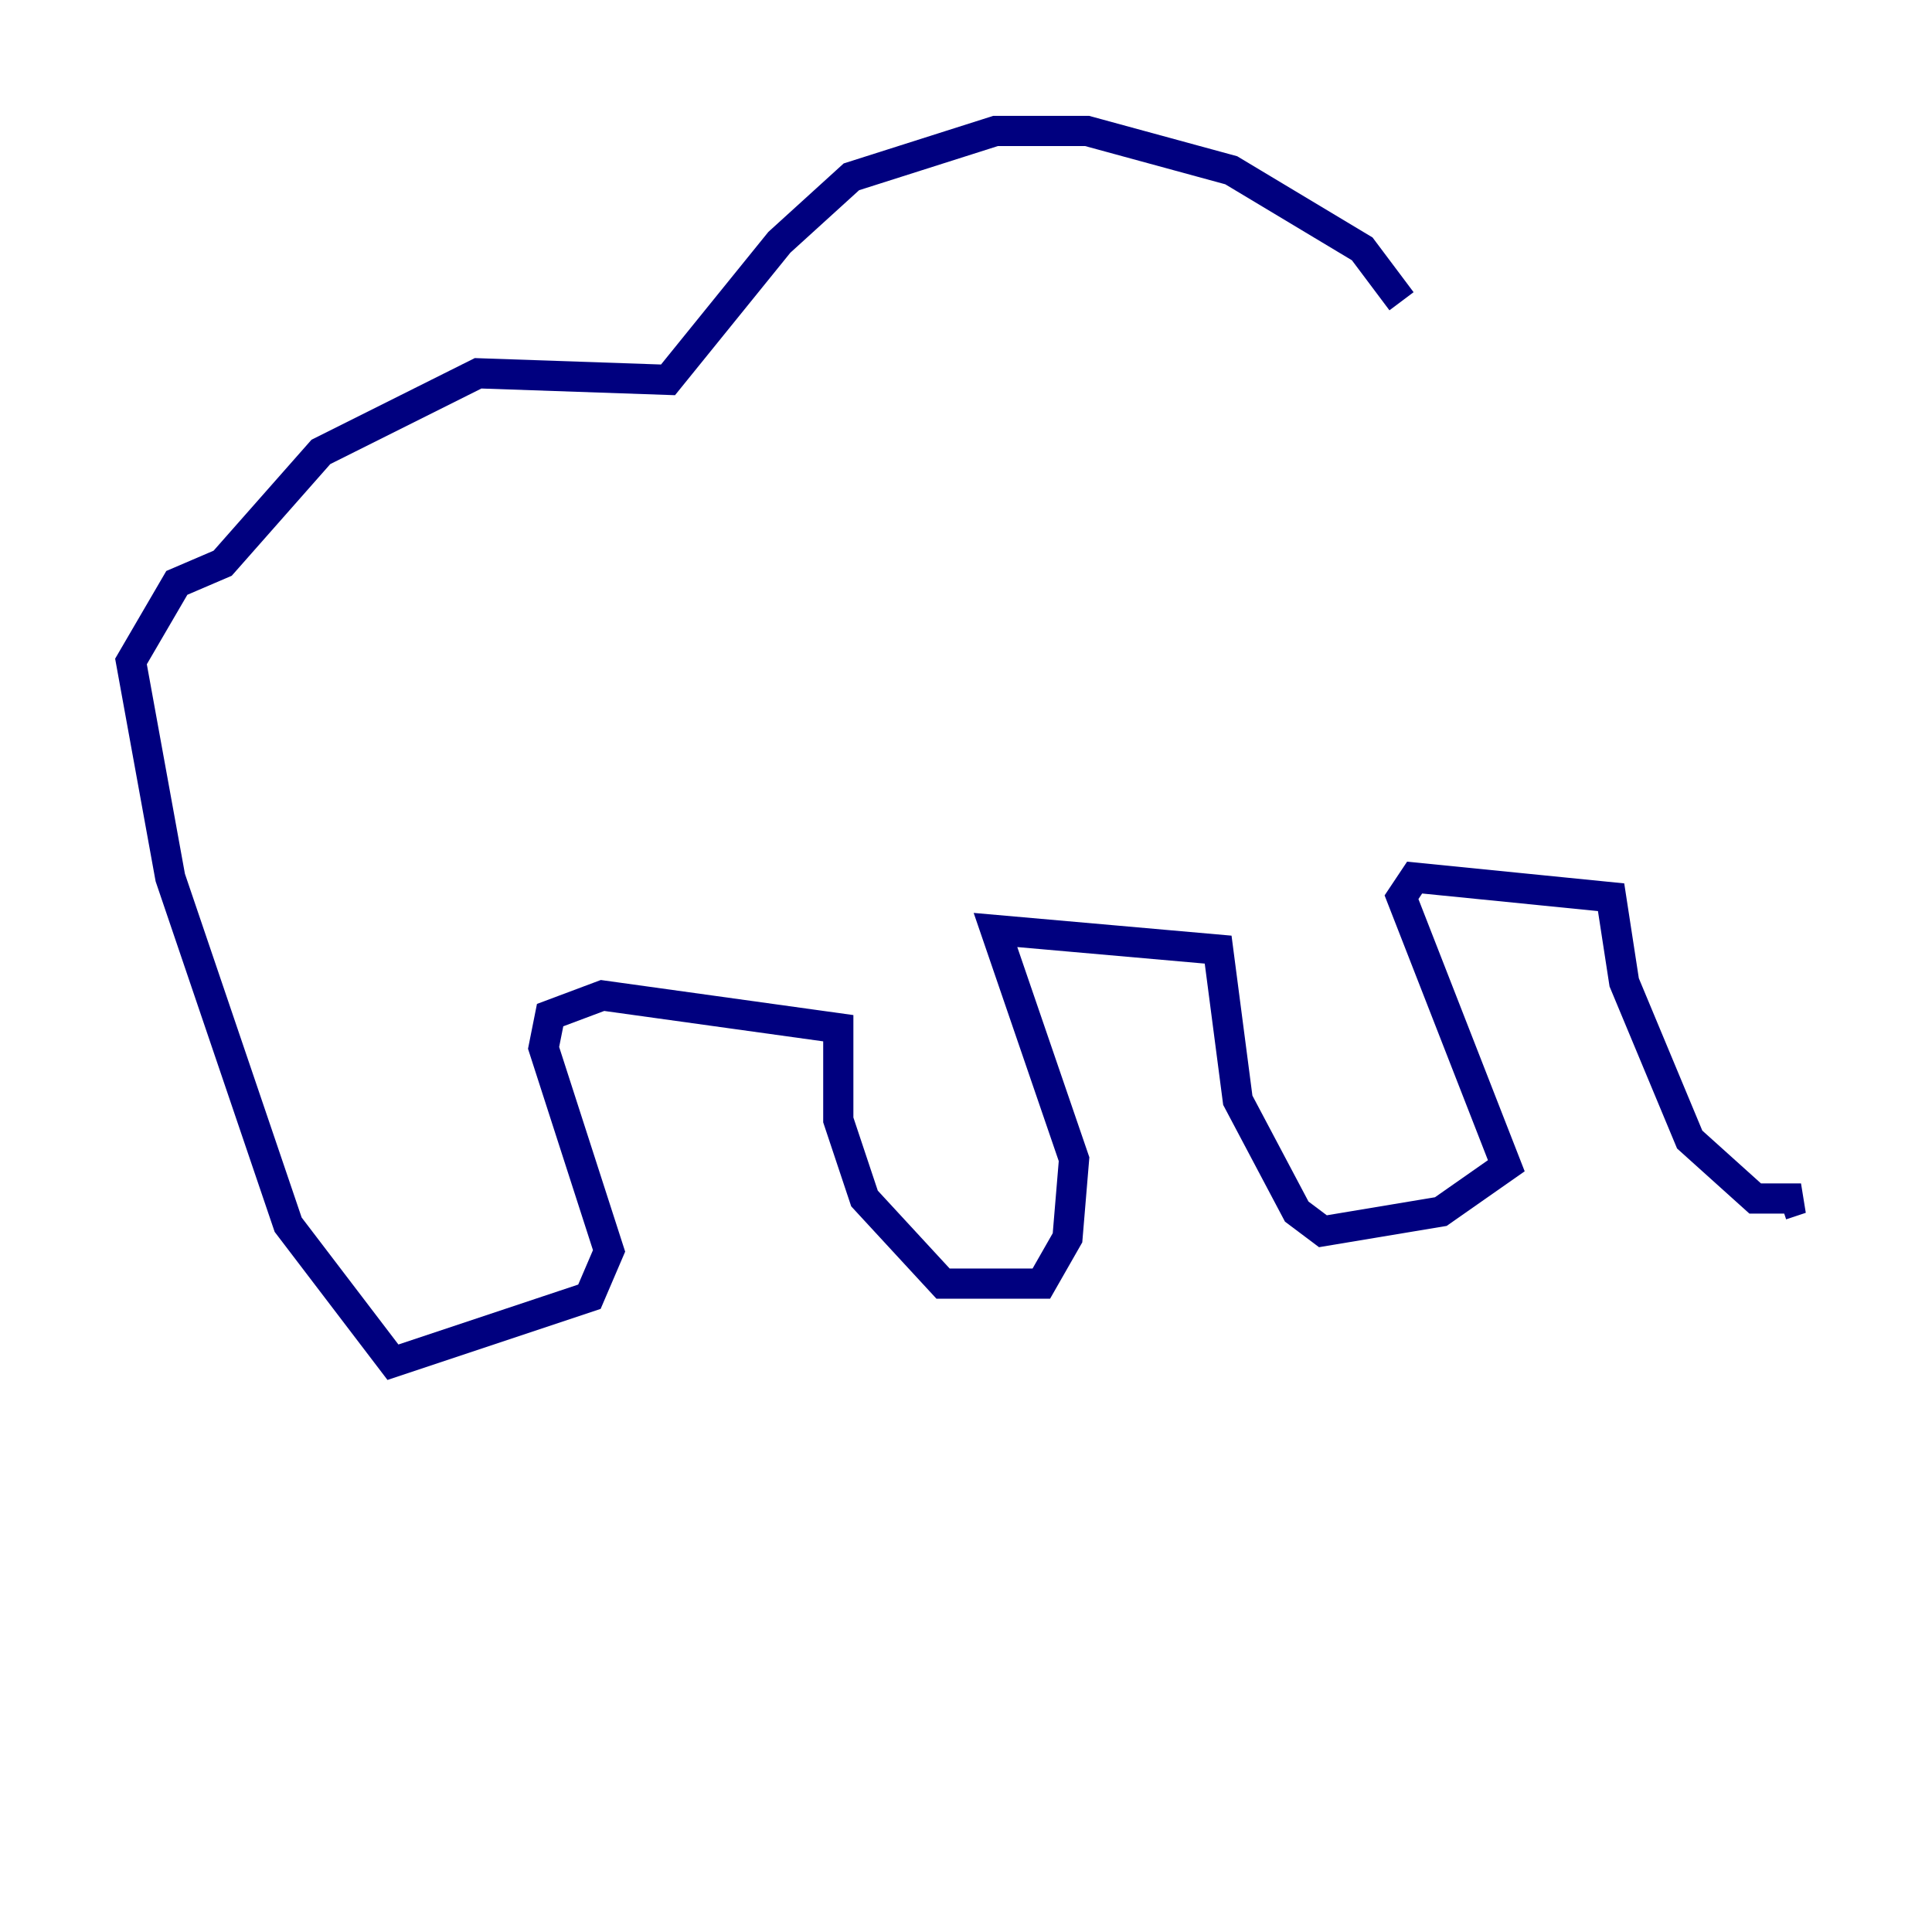 <?xml version="1.0" encoding="utf-8" ?>
<svg baseProfile="tiny" height="128" version="1.2" viewBox="0,0,128,128" width="128" xmlns="http://www.w3.org/2000/svg" xmlns:ev="http://www.w3.org/2001/xml-events" xmlns:xlink="http://www.w3.org/1999/xlink"><defs /><polyline fill="none" points="92.854,19.959 90.251,16.488 81.573,11.281 72.027,8.678 65.953,8.678 56.407,11.715 51.634,16.054 44.258,25.166 31.675,24.732 21.261,29.939 14.752,37.315 11.715,38.617 8.678,43.824 11.281,58.142 19.091,81.139 26.034,90.251 39.051,85.912 40.352,82.875 36.014,69.424 36.447,67.254 39.919,65.953 55.539,68.122 55.539,74.197 57.275,79.403 62.481,85.044 68.99,85.044 70.725,82.007 71.159,76.8 65.953,61.614 80.705,62.915 82.007,72.895 85.912,80.271 87.647,81.573 95.458,80.271 99.797,77.234 92.854,59.444 93.722,58.142 106.739,59.444 107.607,65.085 111.946,75.498 116.285,79.403 119.322,79.403 118.02,79.837" stroke="#00007f" stroke-width="2" /></svg>